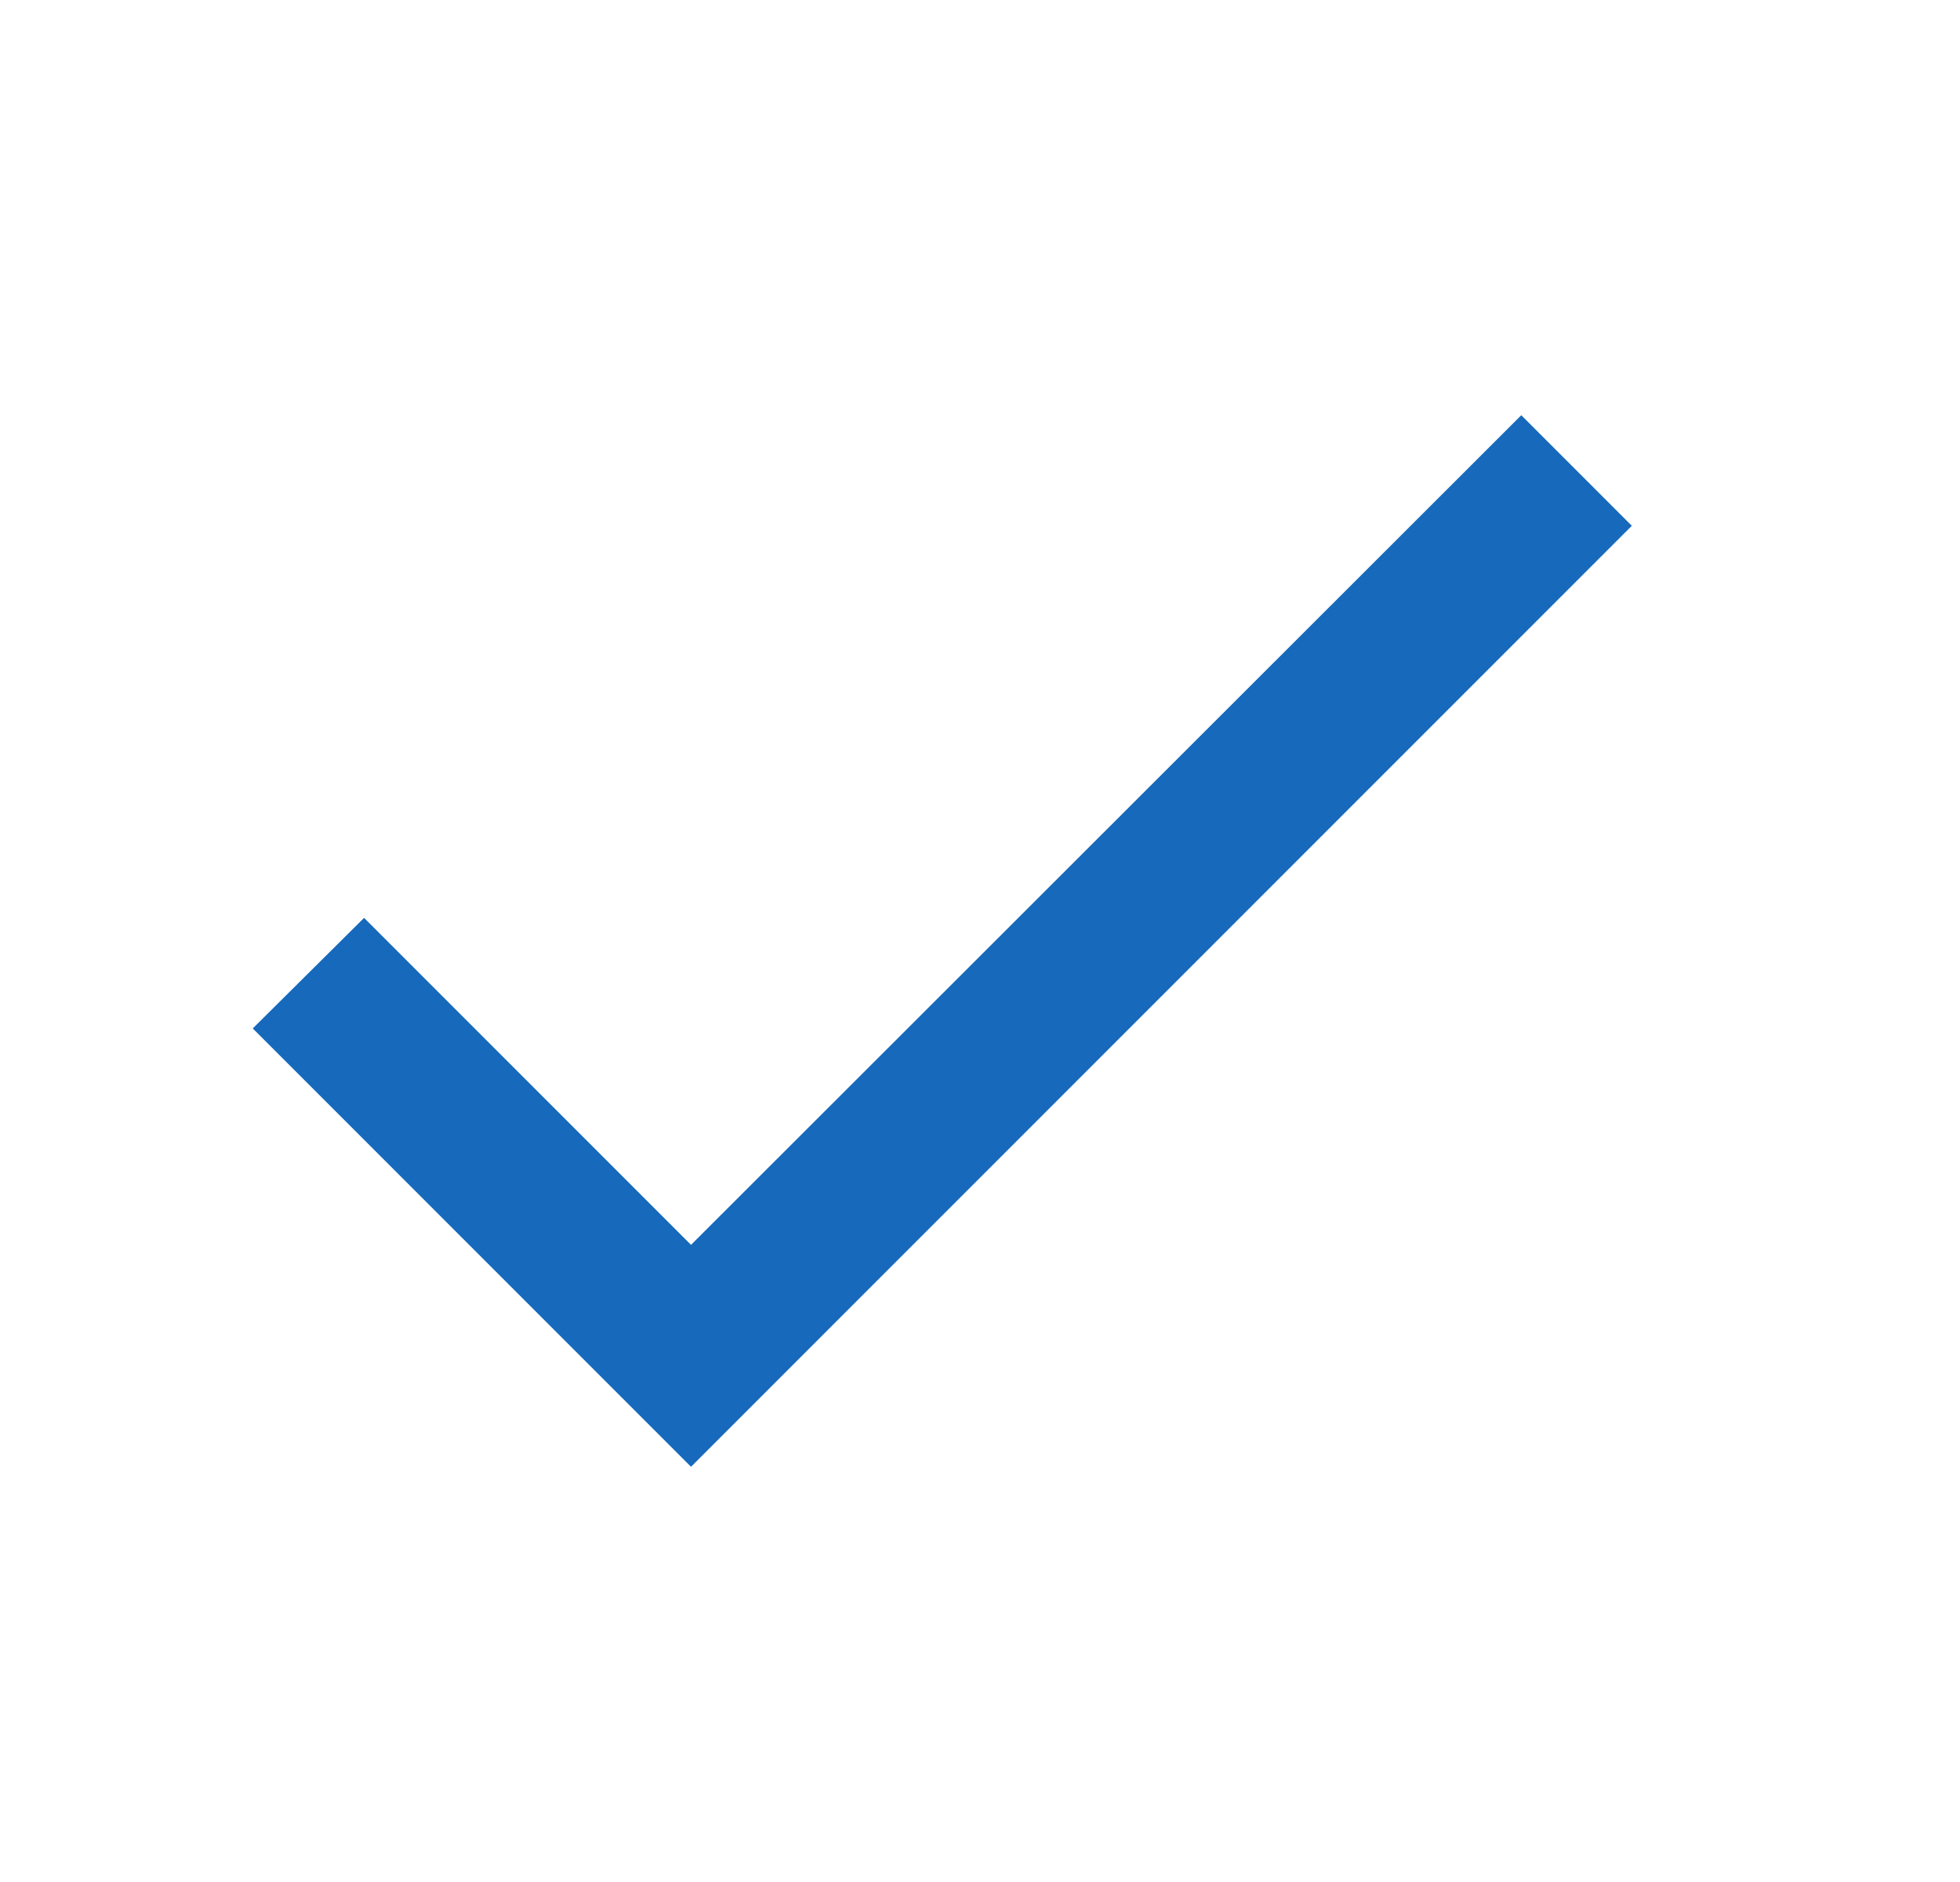 <svg width="25" height="24" viewBox="0 0 25 24" fill="none" xmlns="http://www.w3.org/2000/svg">
<path d="M8.814 15.875L4.644 11.705L3.224 13.115L8.814 18.705L20.814 6.705L19.404 5.295L8.814 15.875Z" fill="#1669BB"/>
</svg>
